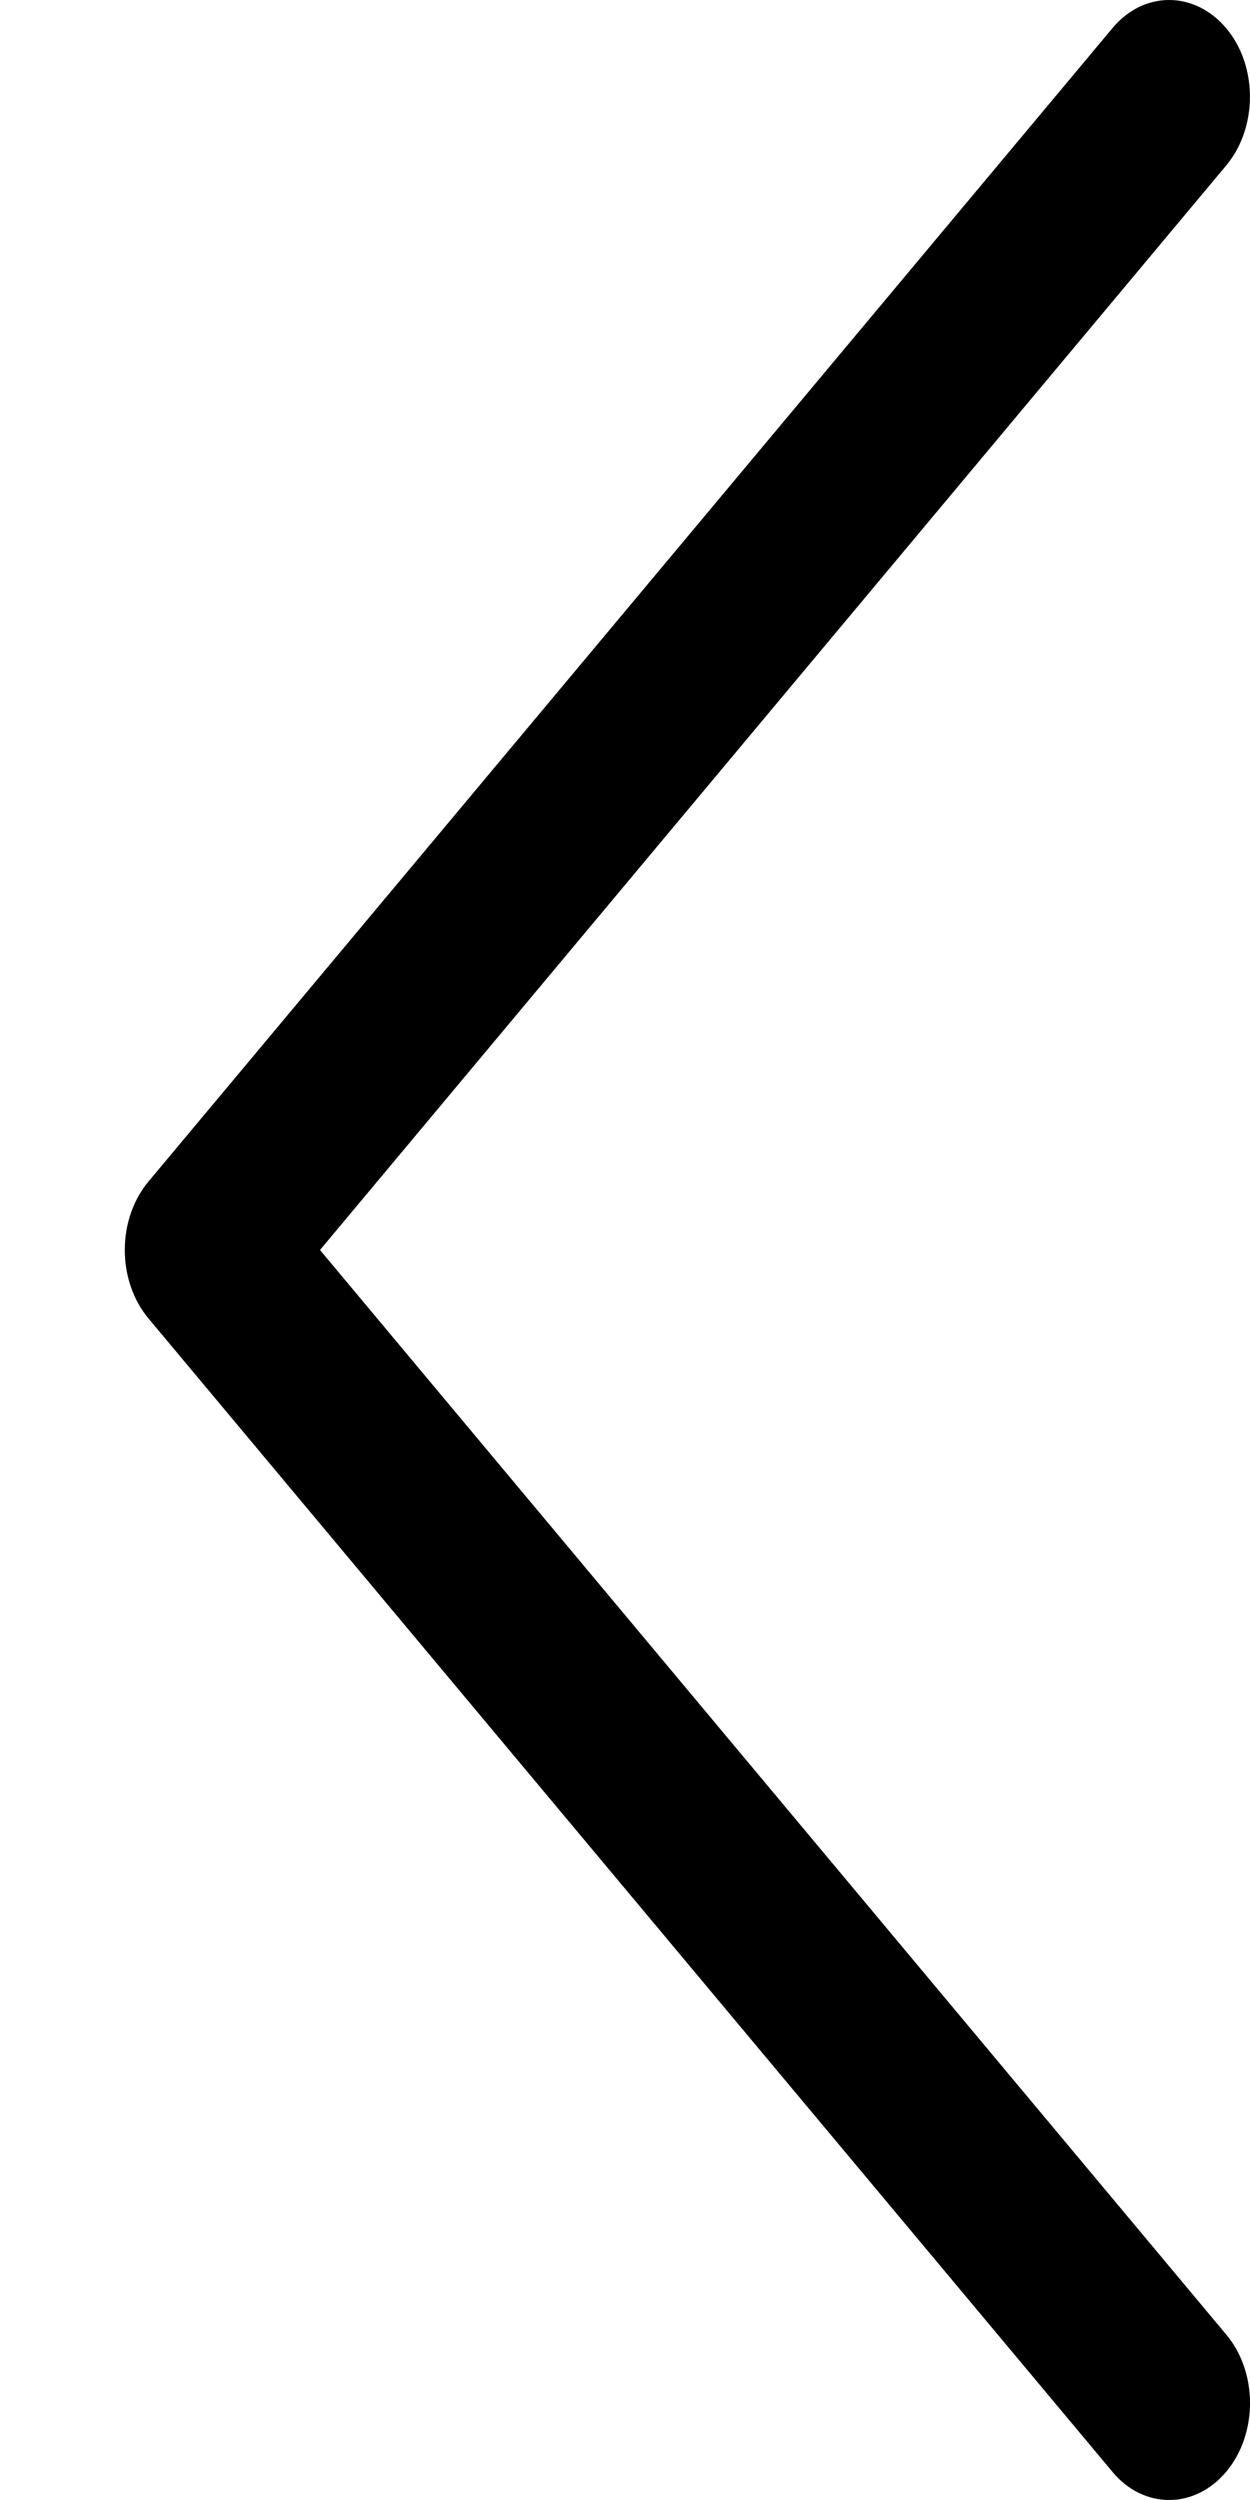 <svg width="6" height="12" viewBox="0 0 6 12" fill="none" xmlns="http://www.w3.org/2000/svg">
<path d="M0.713 5.671L5.339 0.136C5.49 -0.046 5.735 -0.045 5.887 0.137C6.038 0.318 6.037 0.613 5.886 0.794L1.536 6L5.886 11.206C6.038 11.387 6.038 11.681 5.887 11.863C5.811 11.954 5.712 12 5.612 12C5.513 12 5.414 11.955 5.339 11.864L0.713 6.329C0.64 6.242 0.599 6.124 0.599 6C0.599 5.876 0.64 5.758 0.713 5.671Z" fill="black"/>
</svg>

